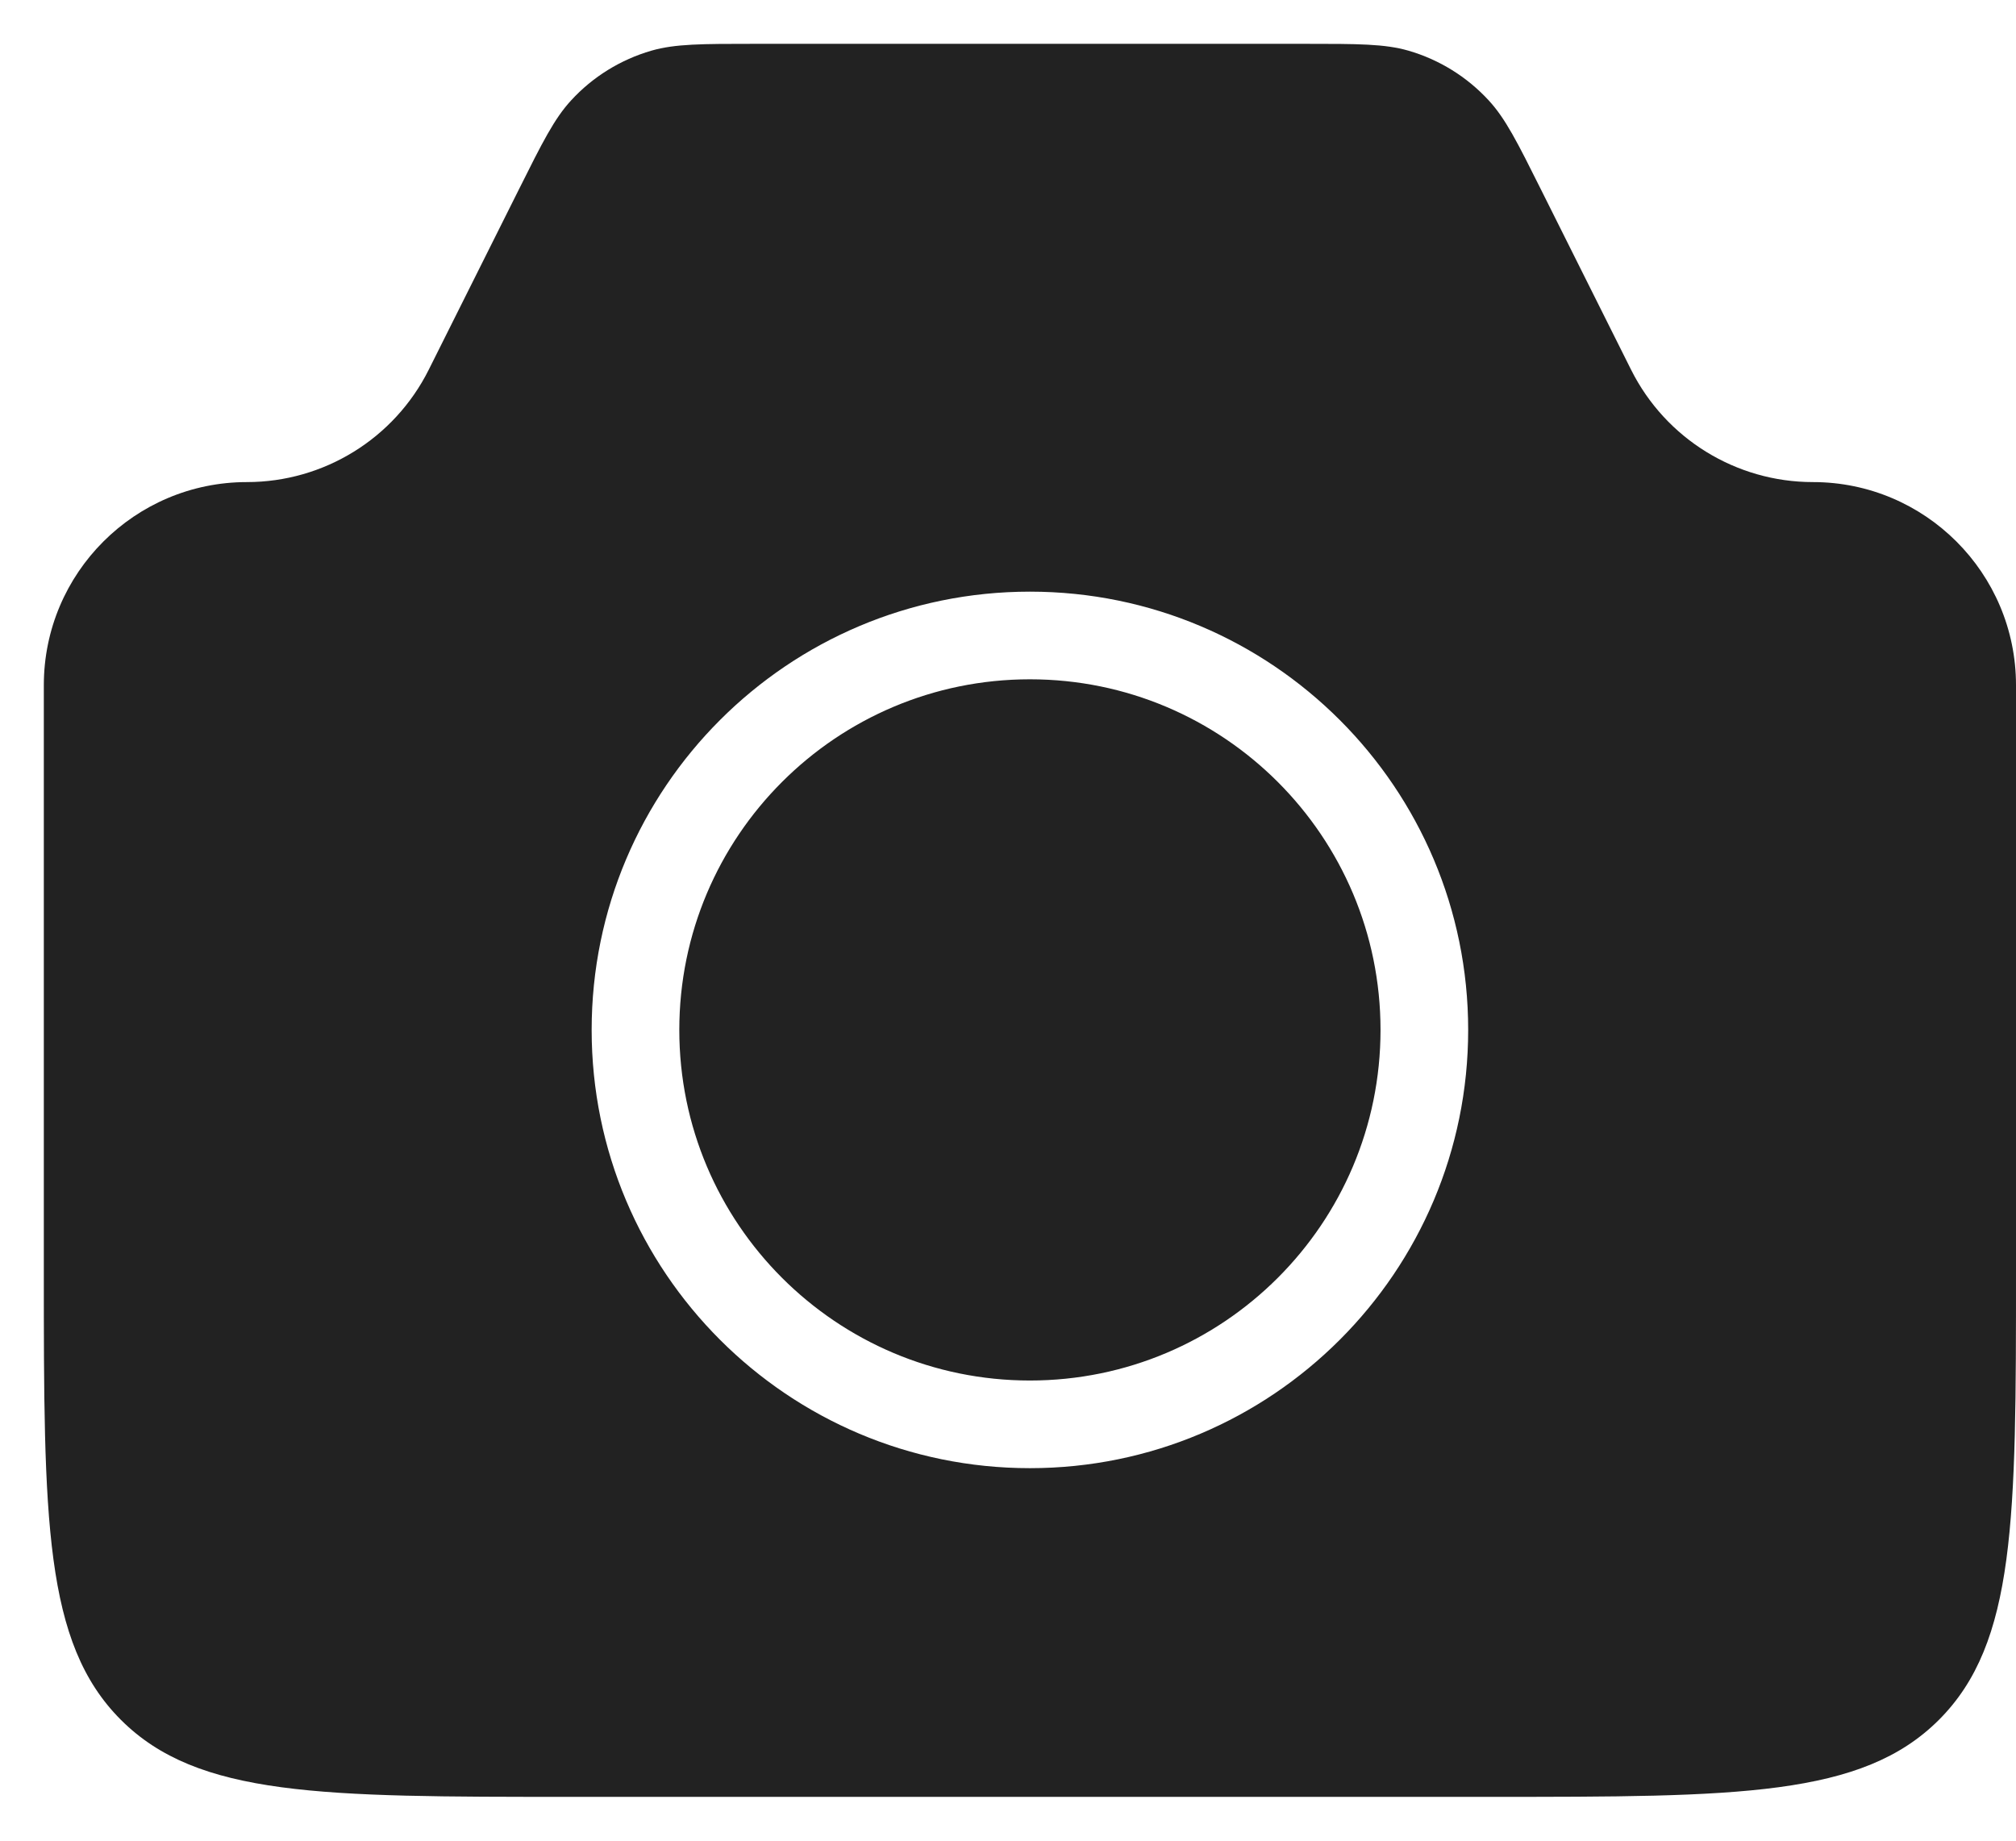 <svg width="23" height="21" viewBox="0 0 23 21" fill="none"
    xmlns="http://www.w3.org/2000/svg">
    <path d="M14.887 0.5C15.493 0.5 15.797 0.5 16.068 0.578C16.42 0.68 16.736 0.876 16.984 1.145C17.176 1.353 17.312 1.624 17.583 2.167L18.609 4.219C19.002 5.004 19.805 5.5 20.683 5.5C21.962 5.5 23 6.538 23 7.817V14.5C23 17.328 23 18.742 22.121 19.621C21.242 20.5 19.828 20.5 17 20.5H6.5C3.672 20.5 2.258 20.5 1.379 19.621C0.5 18.742 0.5 17.328 0.5 14.5V7.817C0.5 6.538 1.538 5.5 2.817 5.5C3.695 5.5 4.498 5.004 4.891 4.219L5.917 2.167C6.188 1.624 6.324 1.353 6.516 1.145C6.763 0.876 7.08 0.68 7.432 0.578C7.703 0.5 8.007 0.5 8.613 0.5H14.887ZM11.75 6.75C8.989 6.75 6.75 8.989 6.75 11.75C6.75 14.511 8.989 16.75 11.75 16.75C14.511 16.75 16.75 14.511 16.75 11.75C16.75 8.989 14.511 6.75 11.75 6.75ZM11.75 7.75C13.959 7.75 15.75 9.541 15.75 11.75C15.75 13.959 13.959 15.75 11.75 15.75C9.541 15.75 7.75 13.959 7.75 11.75C7.75 9.541 9.541 7.75 11.75 7.75Z" fill="#222222"/>
</svg>
